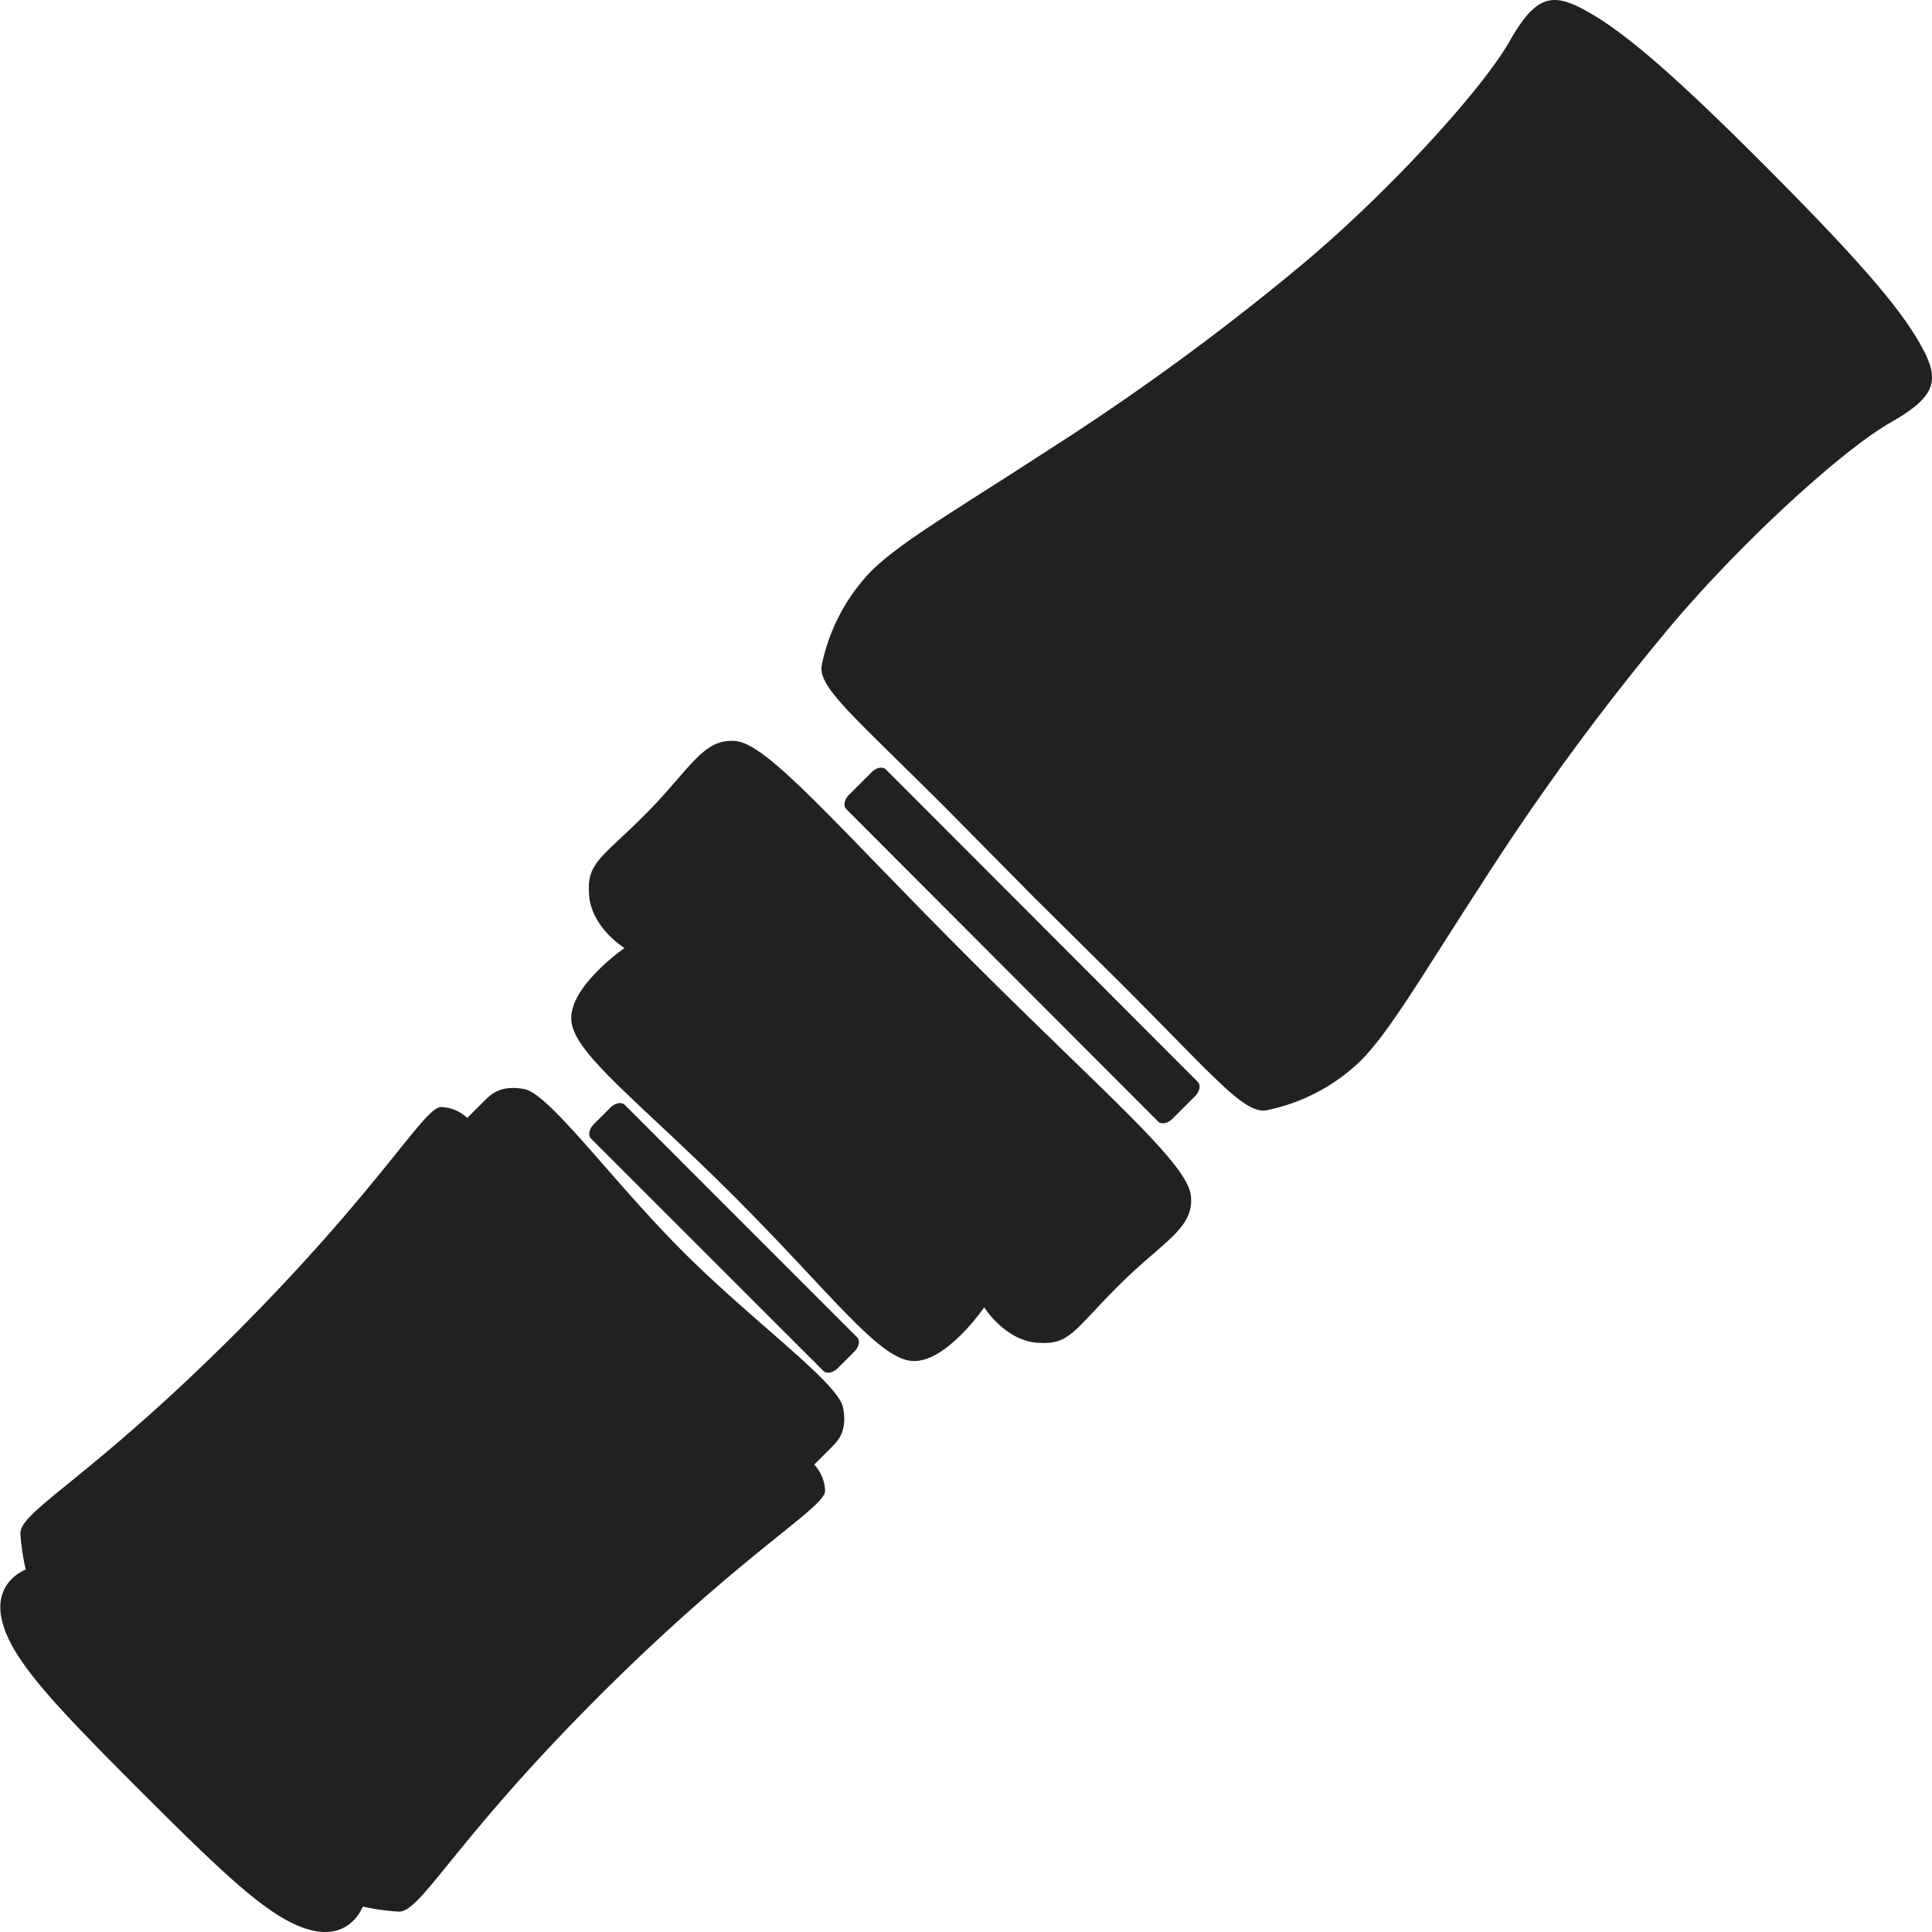 <!-- Copyright (c) 2023 Jan Stehno -->
<svg xmlns="http://www.w3.org/2000/svg" viewBox="0 0 300 300">
    <title>magpiegoosecaller</title>
    <g id="callers">
        <g id="magpiegoosecaller">
            <path
                d="M247.24,2.22c-5.9-3.48-8.51-3.42-12.84,4.2S214.91,30.67,201,42.06a385.77,385.77,0,0,1-37.95,27.65c-14.55,9.48-23.21,14.42-27.79,19a29.43,29.43,0,0,0-7.68,14.69c-.48,3.46,5.23,8,19.77,22.57l13.26,13.42L174,152.65c14.54,14.54,19.11,20.25,22.57,19.77a29.43,29.43,0,0,0,14.69-7.68c4.58-4.58,9.52-13.24,19-27.79A385.77,385.77,0,0,1,257.94,99c11.39-13.91,28-29.06,35.64-33.4s7.68-6.94,4.2-12.84S287.28,39,274.16,25.84,253.14,5.71,247.24,2.22Z"
                transform="translate(0)" fill="#212121" />
            <path
                d="M114.18,115.06c-5.06-.41-7,4.38-13.92,11.33S91.07,133.9,91.47,139s5.5,8.21,5.5,8.21-8.67,6-8.26,11.24,10.62,12.65,25.42,27.46,22.21,25,27.46,25.42S152.83,203,152.83,203s3.15,5.1,8.21,5.5,5.62-1.84,12.57-8.79,11.74-8.86,11.33-13.92-13.13-15.68-34.11-36.65S119.25,115.46,114.18,115.06Z"
                transform="translate(0)" fill="#212121" />
            <path
                d="M81.4,169.11c-3.9-.72-5.34,1-6.36,2l-2.48,2.48a6.29,6.29,0,0,0-4-1.69c-2.62-.21-9.3,12.44-32.06,35.2S2.89,234.72,3.17,238.24A36.1,36.1,0,0,0,4,243.72s-5.13,1.86-3.7,7.87,7.67,12.67,21.58,26.58,20.56,20.14,26.58,21.58,7.87-3.7,7.87-3.7a36.1,36.1,0,0,0,5.48.78c3.52.28,8.35-10.59,31.11-33.35s35.41-29.44,35.2-32.06a6.29,6.29,0,0,0-1.69-4l2.48-2.48c1-1,2.75-2.46,2-6.36s-14-13.32-25.06-24.43S85.3,169.83,81.4,169.11Z"
                transform="translate(0)" fill="#212121" />
            <path
                d="M92.21,174.56,94.77,172c.74-.74,1.73-.94,2.23-.45l36.1,36.11c.5.49.29,1.49-.45,2.23l-2.55,2.55c-.74.74-1.74.94-2.23.45L91.76,176.79C91.27,176.3,91.47,175.3,92.21,174.56Z"
                transform="translate(0)" fill="#212121" />
            <path
                d="M131.83,123.42l3.52-3.52c.72-.73,1.71-.92,2.2-.43L186,168c.49.5.3,1.49-.43,2.21l-3.52,3.52c-.73.73-1.72.92-2.21.43L131.4,125.63C130.91,125.14,131.1,124.15,131.83,123.42Z"
                transform="translate(0)" fill="#212121" />
        </g>
    </g>
    <g id="frame">
        <rect width="300" height="300" fill="none" />
    </g>
</svg>